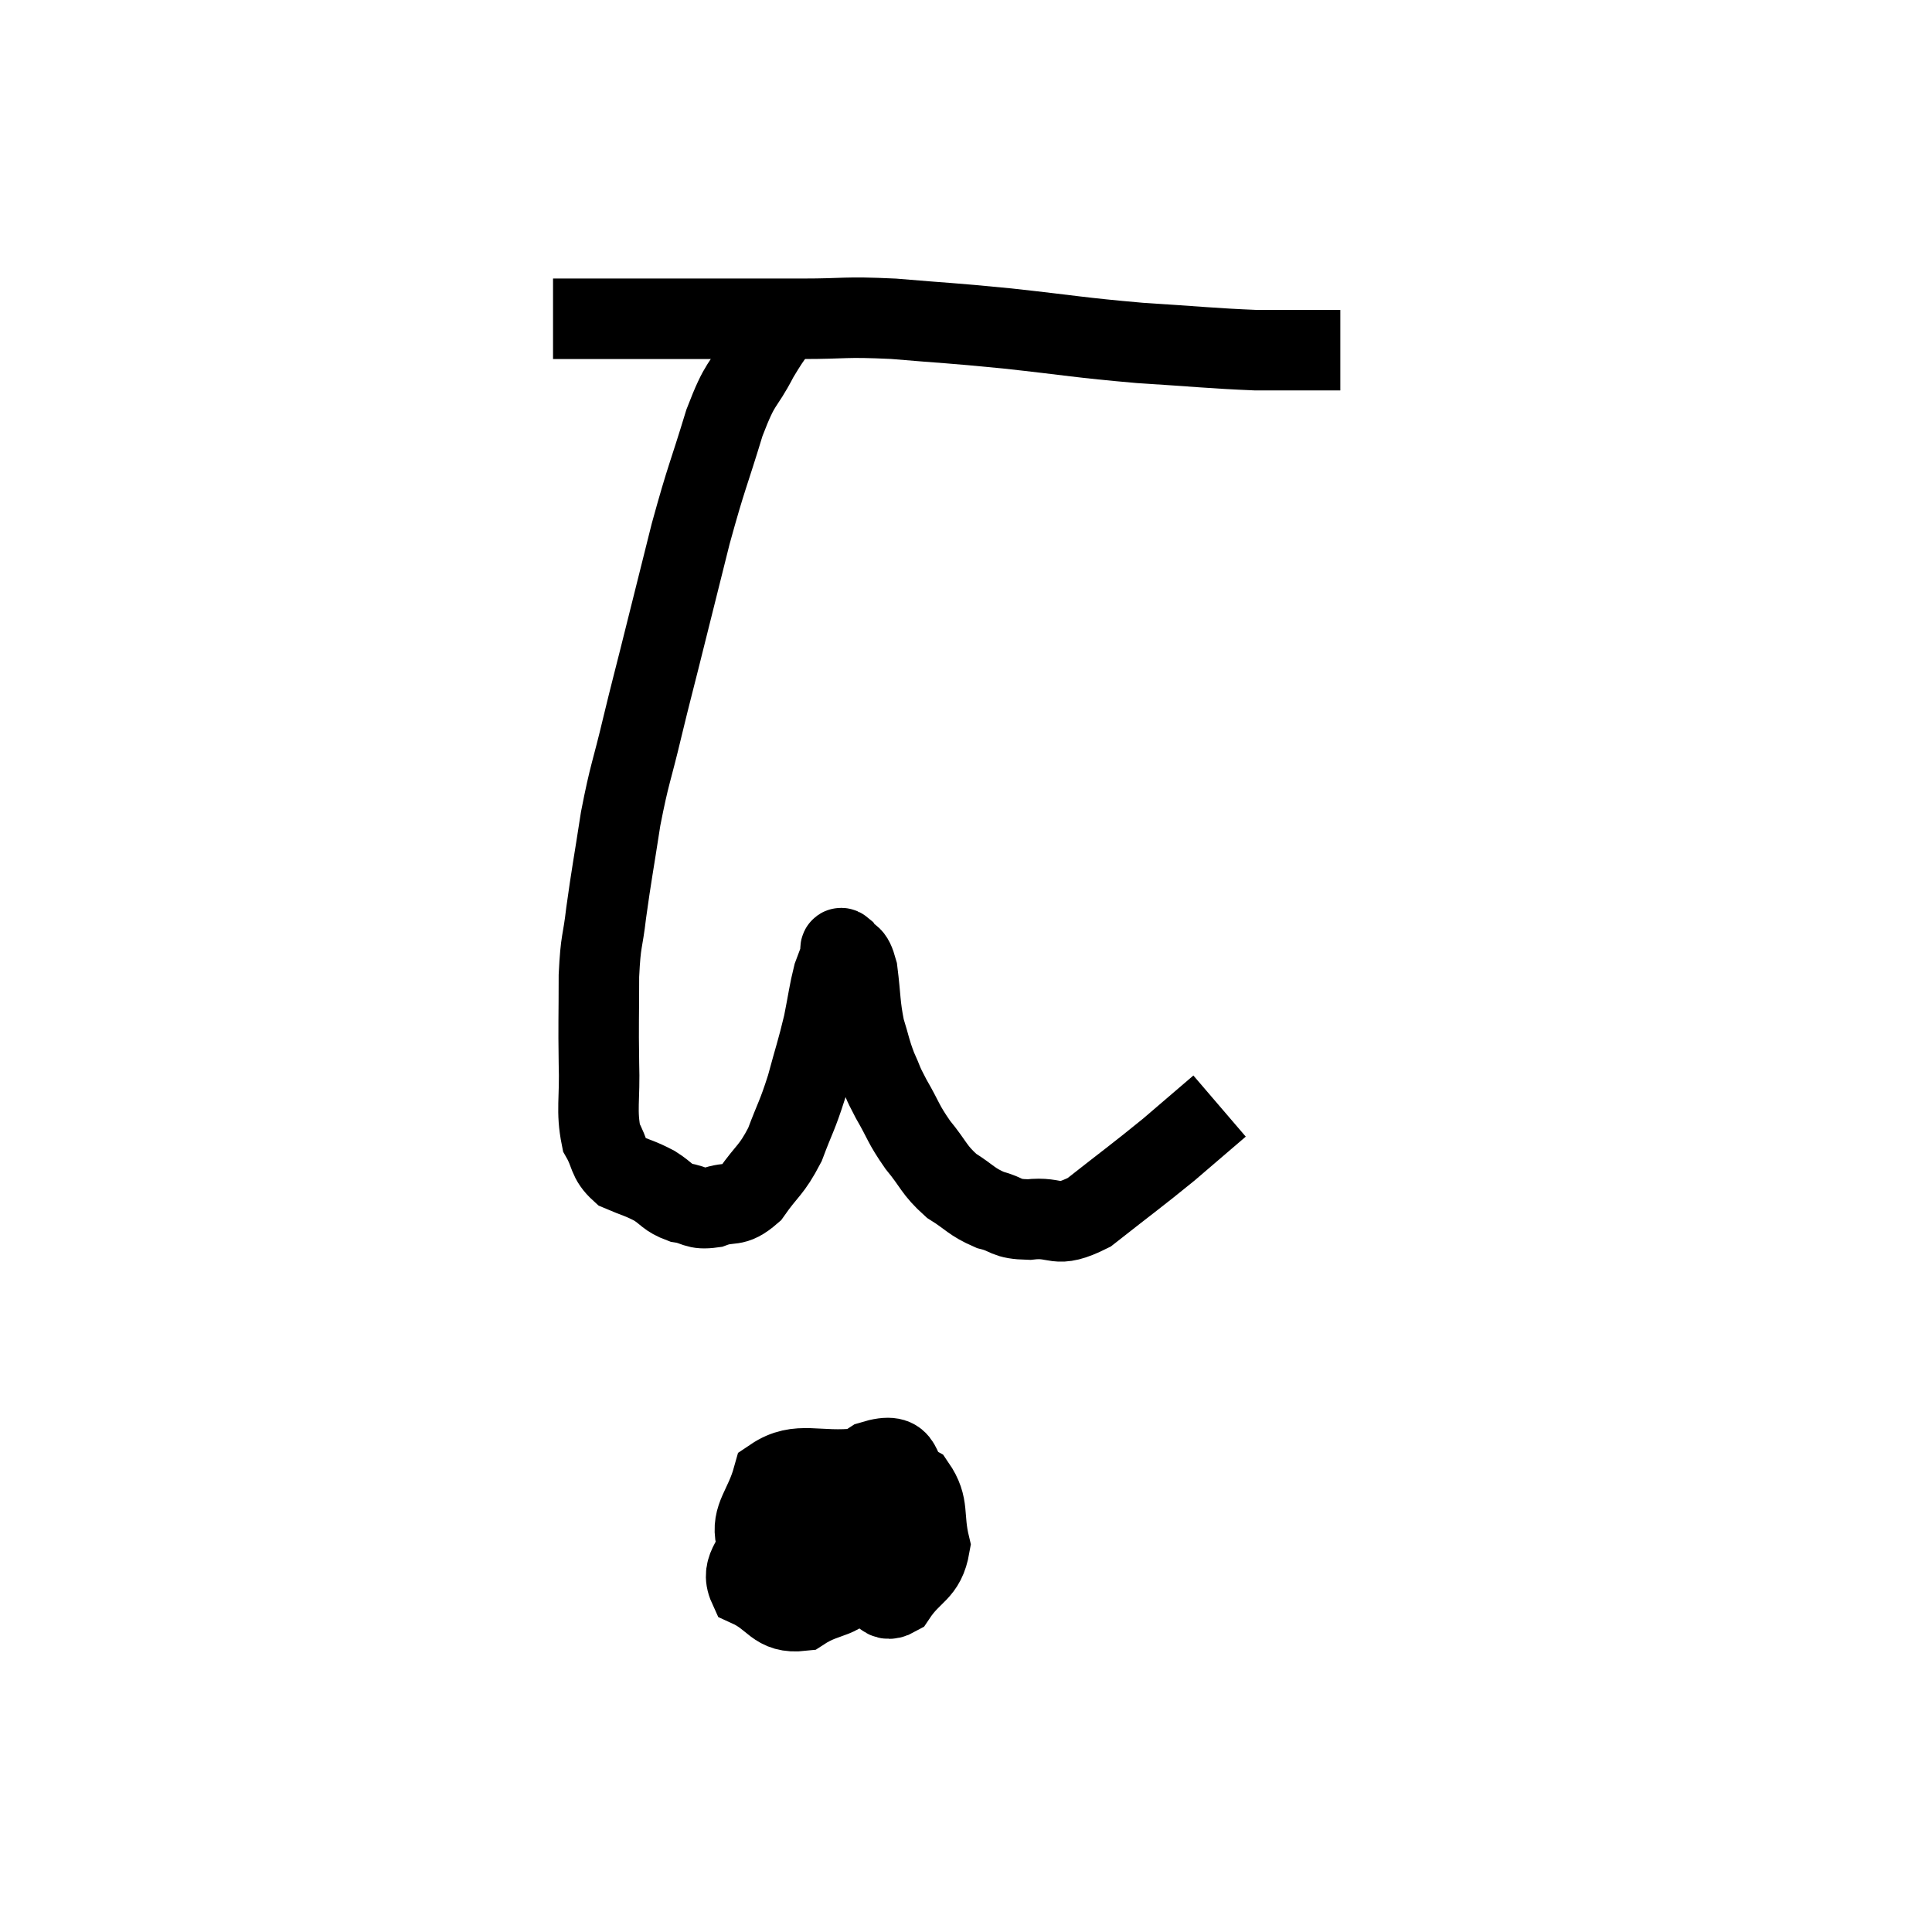<svg width="48" height="48" viewBox="0 0 48 48" xmlns="http://www.w3.org/2000/svg"><path d="M 13.74 7.92 C 14.28 7.92, 14.145 7.92, 14.82 7.92 C 15.63 7.92, 15.165 7.92, 16.44 7.92 C 18.18 7.92, 18.48 7.92, 19.92 7.92 C 21.06 7.92, 20.925 7.86, 22.2 7.92 C 23.61 8.04, 23.49 8.01, 25.02 8.16 C 26.67 8.34, 26.775 8.385, 28.32 8.52 C 29.76 8.61, 30.105 8.655, 31.2 8.7 C 31.95 8.7, 32.22 8.7, 32.7 8.7 C 32.91 8.7, 32.97 8.7, 33.12 8.7 C 33.21 8.7, 33.255 8.7, 33.3 8.7 L 33.3 8.7" fill="none" stroke="black" stroke-width="2"></path><path d="M 19.68 7.68 C 19.26 8.28, 19.26 8.175, 18.84 8.88 C 18.42 9.69, 18.42 9.405, 18 10.5 C 17.58 11.88, 17.565 11.79, 17.16 13.26 C 16.77 14.82, 16.68 15.18, 16.38 16.38 C 16.17 17.22, 16.2 17.07, 15.96 18.06 C 15.69 19.2, 15.645 19.185, 15.42 20.34 C 15.24 21.51, 15.195 21.705, 15.06 22.68 C 14.97 23.46, 14.925 23.31, 14.88 24.24 C 14.88 25.32, 14.865 25.395, 14.88 26.4 C 14.91 27.33, 14.805 27.585, 14.94 28.26 C 15.18 28.68, 15.09 28.8, 15.42 29.1 C 15.84 29.28, 15.885 29.265, 16.26 29.46 C 16.59 29.67, 16.56 29.745, 16.92 29.88 C 17.31 29.94, 17.265 30.06, 17.7 30 C 18.18 29.82, 18.21 30.03, 18.66 29.64 C 19.08 29.04, 19.155 29.1, 19.5 28.44 C 19.77 27.72, 19.8 27.75, 20.04 27 C 20.25 26.22, 20.295 26.13, 20.46 25.44 C 20.58 24.84, 20.595 24.66, 20.7 24.24 C 20.79 24, 20.82 23.925, 20.88 23.76 C 20.91 23.67, 20.835 23.49, 20.94 23.58 C 21.12 23.85, 21.165 23.625, 21.3 24.12 C 21.39 24.84, 21.36 24.96, 21.48 25.56 C 21.63 26.04, 21.615 26.085, 21.78 26.52 C 21.96 26.91, 21.885 26.82, 22.14 27.3 C 22.47 27.87, 22.425 27.9, 22.8 28.44 C 23.22 28.95, 23.19 29.055, 23.64 29.46 C 24.12 29.76, 24.12 29.85, 24.6 30.06 C 25.08 30.18, 24.945 30.285, 25.56 30.3 C 26.31 30.21, 26.19 30.555, 27.06 30.12 C 28.05 29.34, 28.23 29.22, 29.04 28.56 C 29.67 28.02, 29.985 27.75, 30.3 27.48 L 30.3 27.48" fill="none" stroke="black" stroke-width="2"></path><path d="M 22.5 36.3 C 22.17 36.51, 22.065 36.3, 21.84 36.72 C 21.72 37.35, 21.66 37.35, 21.6 37.98 C 21.6 38.61, 21.435 38.82, 21.6 39.24 C 21.93 39.45, 21.885 39.87, 22.26 39.66 C 22.68 39.03, 22.98 39.09, 23.1 38.4 C 22.92 37.65, 23.1 37.425, 22.74 36.9 C 22.2 36.6, 22.59 36.015, 21.66 36.3 C 20.34 37.17, 19.785 37.26, 19.02 38.04 C 18.81 38.73, 18.375 38.925, 18.6 39.42 C 19.26 39.72, 19.245 40.095, 19.92 40.02 C 20.61 39.57, 20.88 39.81, 21.3 39.12 C 21.45 38.19, 21.585 37.92, 21.6 37.26 C 21.48 36.87, 21.96 36.615, 21.36 36.48 C 20.28 36.6, 19.845 36.285, 19.2 36.72 C 18.99 37.47, 18.66 37.68, 18.78 38.22 C 19.23 38.55, 18.885 38.595, 19.68 38.88 C 20.82 39.12, 21.225 39.315, 21.96 39.36 C 22.29 39.21, 22.455 39.135, 22.62 39.06 L 22.62 39.06" fill="none" stroke="black" stroke-width="2"></path></svg>